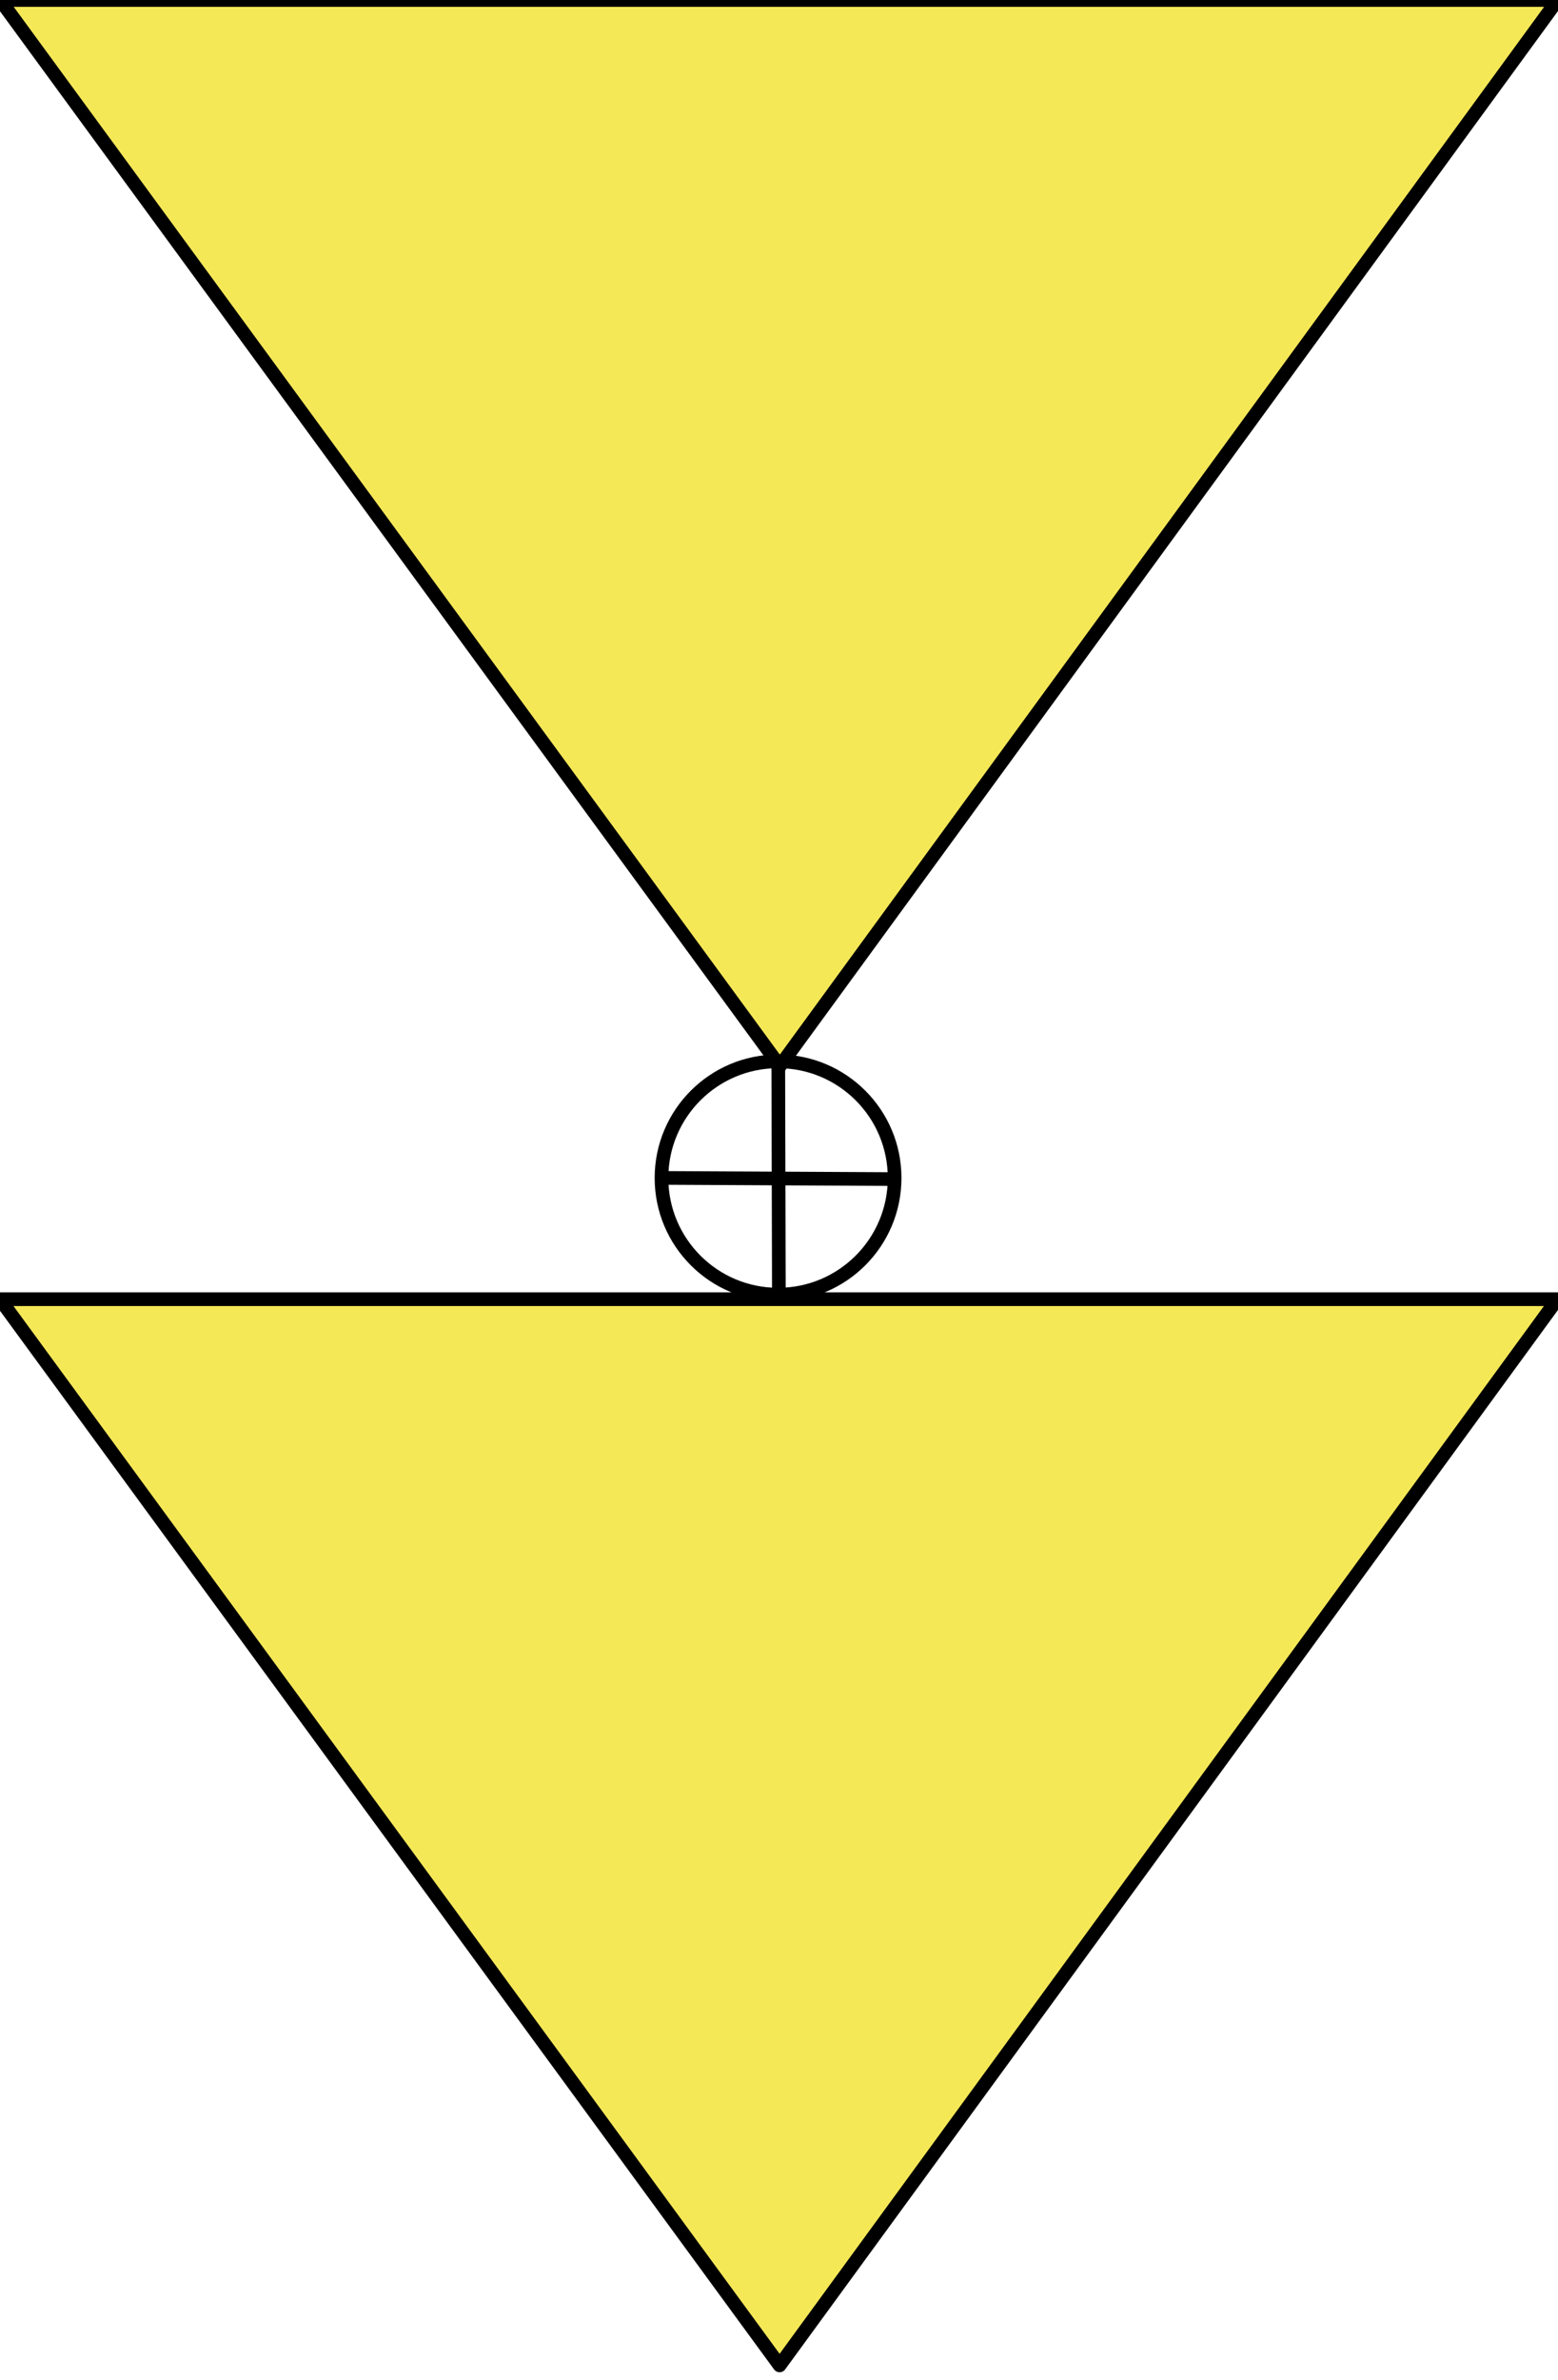 <?xml version="1.0" encoding="UTF-8" standalone="no"?>
<!DOCTYPE svg PUBLIC "-//W3C//DTD SVG 1.1//EN" "http://www.w3.org/Graphics/SVG/1.1/DTD/svg11.dtd">
<svg width="100%" height="100%" viewBox="0 0 114 174" version="1.1" xmlns="http://www.w3.org/2000/svg" xmlns:xlink="http://www.w3.org/1999/xlink" xml:space="preserve" xmlns:serif="http://www.serif.com/" style="fill-rule:evenodd;clip-rule:evenodd;stroke-linecap:round;stroke-linejoin:round;stroke-miterlimit:1.5;">
    <g transform="matrix(1,0,0,-1,0,172.943)">
        <path d="M0,77.953L57.044,0L113.953,77.953L0,77.953Z" style="fill:rgb(245,232,87);stroke:black;stroke-width:1px;"/>
    </g>
    <g transform="matrix(1,0,0,-1,0.016,77.953)">
        <path d="M0,77.953L57.044,0L113.953,77.953L0,77.953Z" style="fill:rgb(245,232,87);stroke:black;stroke-width:1px;"/>
    </g>
    <g transform="matrix(1,0,0,-1,0,172.943)">
        <circle cx="56.931" cy="86.816" r="8.529" style="fill:none;stroke:black;stroke-width:1px;"/>
    </g>
    <g transform="matrix(1,0,0,-1,0,172.943)">
        <path d="M56.99,78.445L56.948,94.802" style="fill:none;stroke:black;stroke-width:1px;"/>
    </g>
    <g transform="matrix(1,0,0,-1,0,172.943)">
        <path d="M48.574,86.822L65.423,86.736" style="fill:none;stroke:black;stroke-width:1px;"/>
    </g>
</svg>

